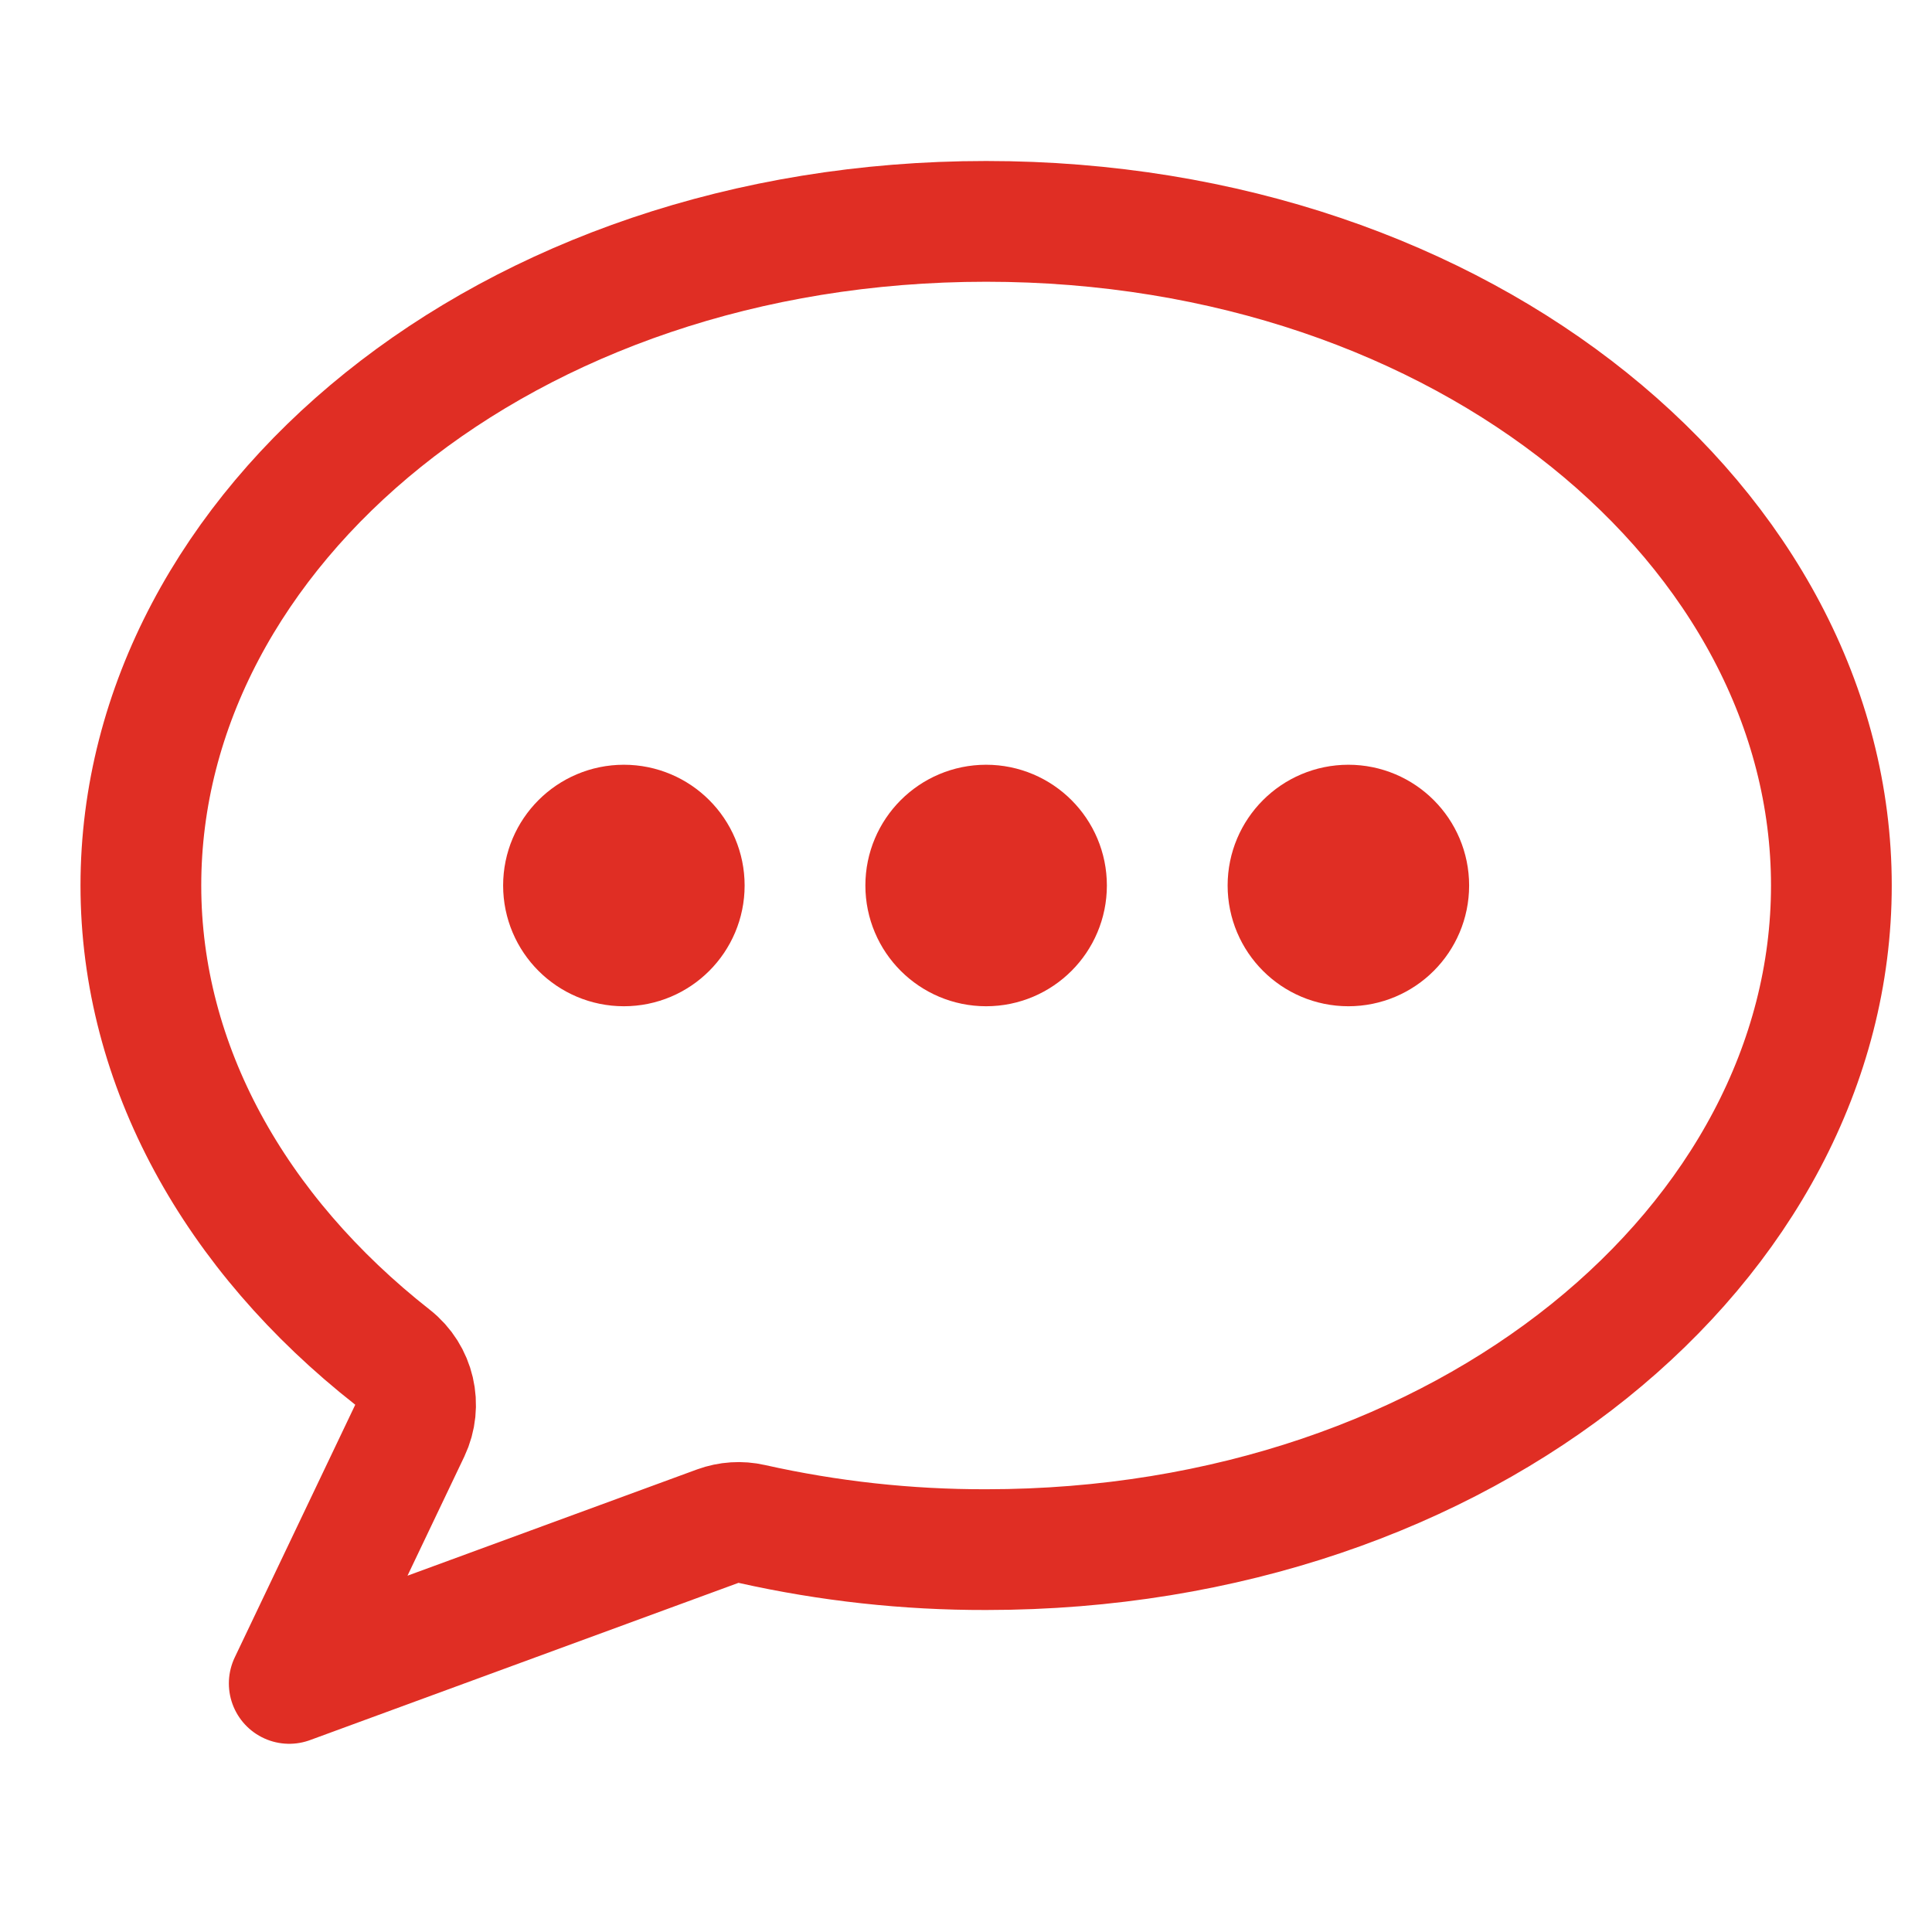 <svg width="24" height="24" viewBox="0 0 24 24" fill="none" xmlns="http://www.w3.org/2000/svg">
<path d="M9.339 18.931C9.199 18.899 9.052 18.909 8.917 18.958L3.593 20.912L5.09 17.773C5.24 17.456 5.152 17.077 4.876 16.86C2.917 15.321 1.75 13.236 1.75 11C1.75 6.575 6.274 2.75 12.25 2.75C18.226 2.75 22.75 6.575 22.75 11C22.75 15.425 18.226 19.25 12.25 19.25L12.248 19.25C11.27 19.252 10.294 19.145 9.339 18.931Z" stroke="#E02E24" stroke-width="1.5" stroke-miterlimit="10" stroke-linecap="round" stroke-linejoin="round"/>
<path d="M7.75 11.75C8.164 11.75 8.5 11.414 8.5 11C8.5 10.586 8.164 10.25 7.75 10.25C7.336 10.25 7 10.586 7 11C7 11.414 7.336 11.75 7.75 11.75Z" stroke="#E02E24" stroke-width="1.5" stroke-miterlimit="10"/>
<path d="M12.25 11.75C12.664 11.75 13 11.414 13 11C13 10.586 12.664 10.25 12.25 10.25C11.836 10.25 11.5 10.586 11.5 11C11.5 11.414 11.836 11.75 12.25 11.75Z" stroke="#E02E24" stroke-width="1.5" stroke-miterlimit="10"/>
<path d="M16.75 11.75C17.164 11.75 17.5 11.414 17.5 11C17.5 10.586 17.164 10.25 16.75 10.25C16.336 10.25 16 10.586 16 11C16 11.414 16.336 11.75 16.75 11.75Z" stroke="#E02E24" stroke-width="1.5" stroke-miterlimit="10"/>
</svg>
